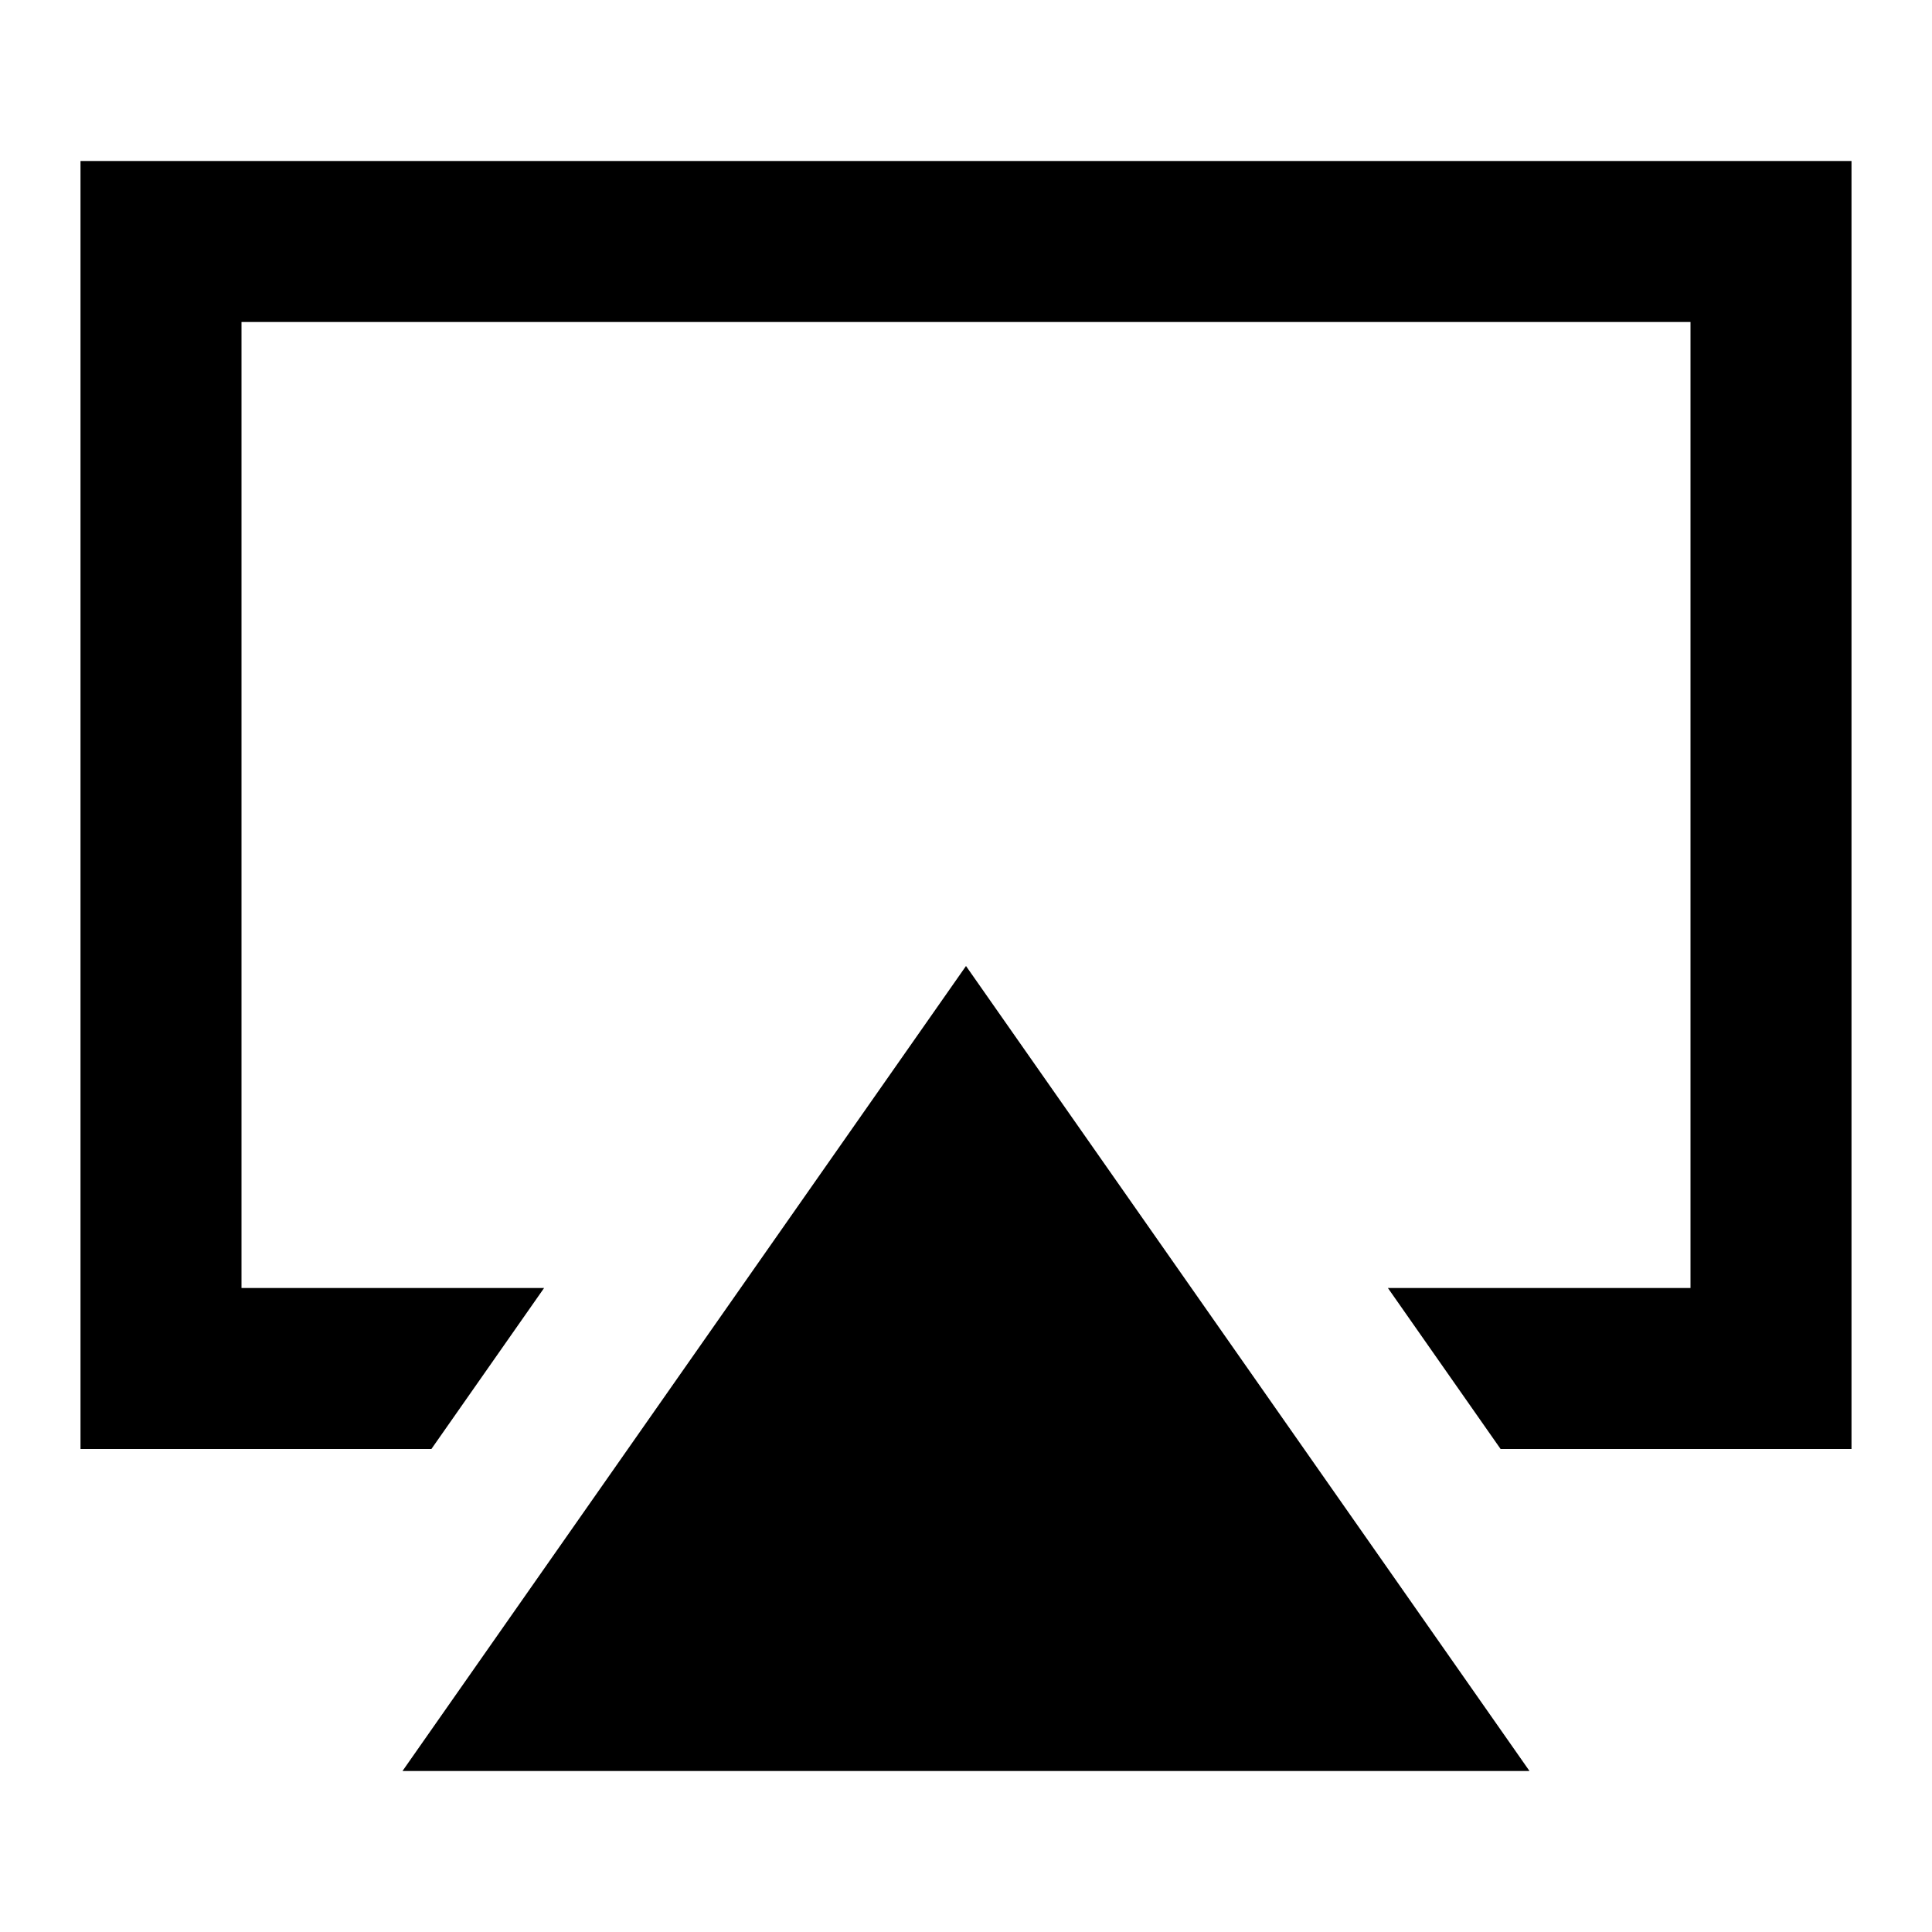 <svg viewBox="0 0 24 24" xmlns="http://www.w3.org/2000/svg"><path fill="currentColor" fill-rule="evenodd" clip-rule="evenodd" d="M23 2H1v16h4.359l1.4-2H3V4h18v12h-3.759l1.4 2H23V2zM12 12L5 22h14l-7-10z"/></svg>